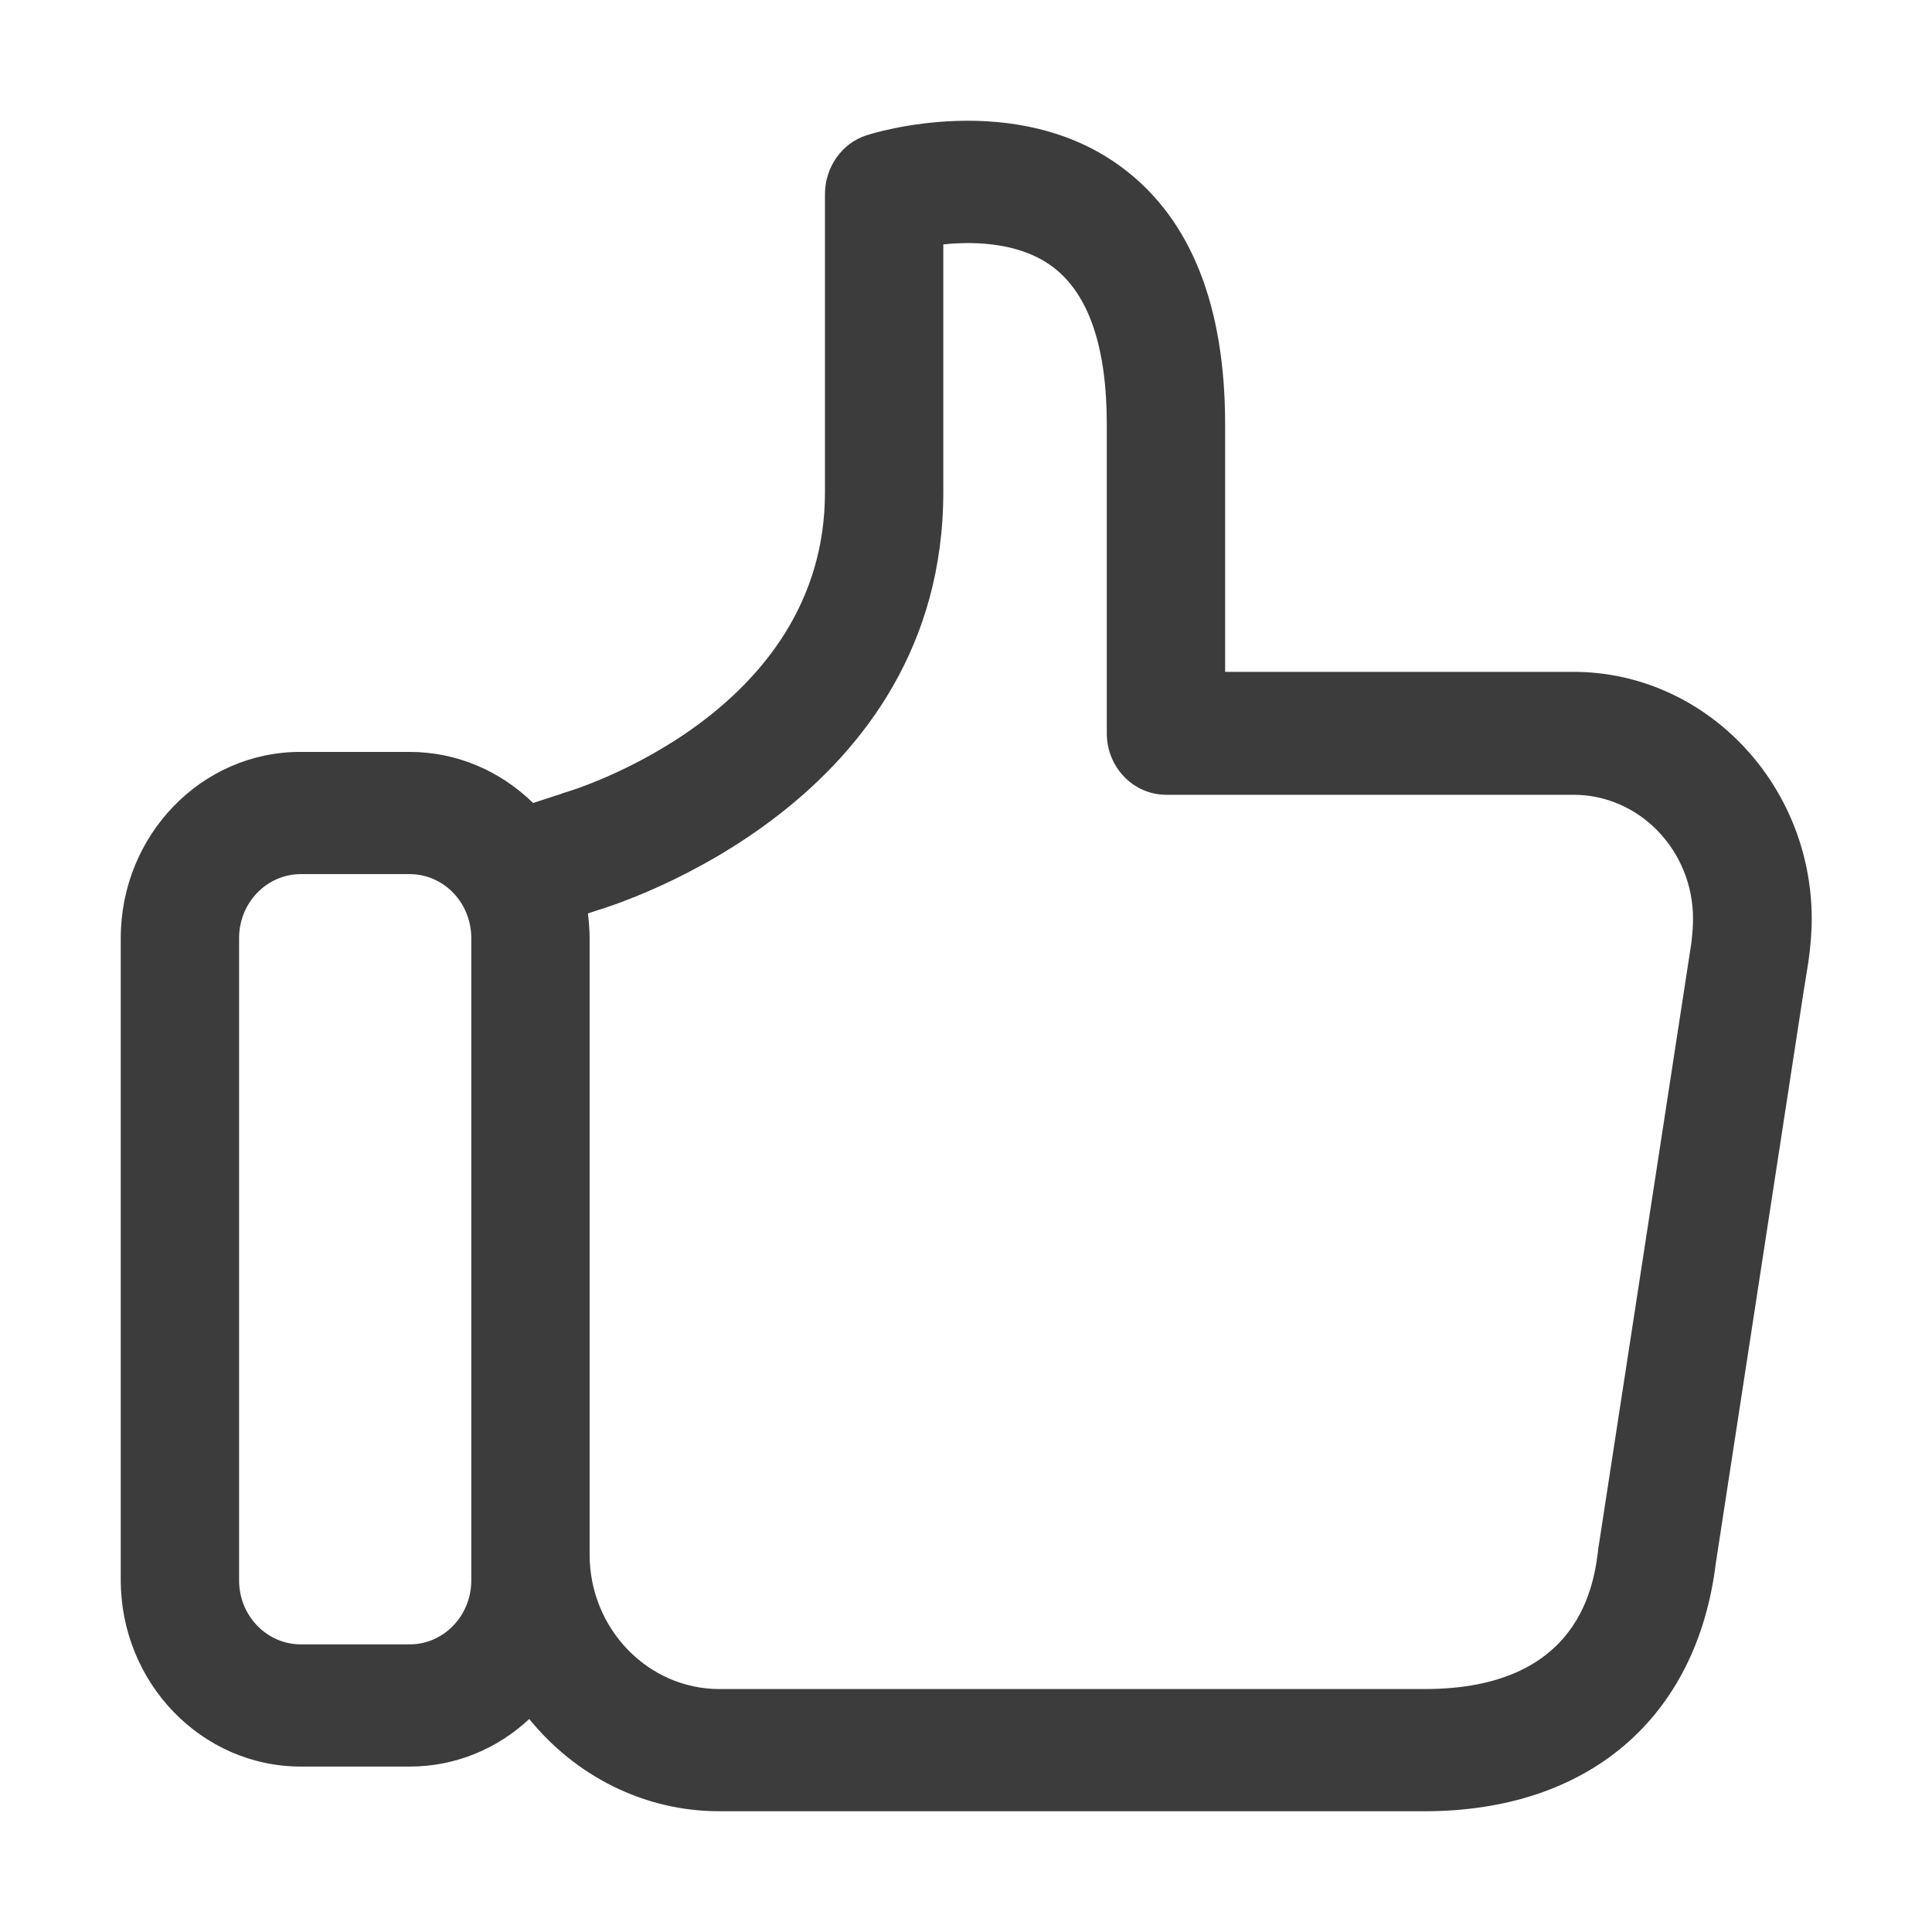 <svg preserveAspectRatio="xMidYMin meet" viewBox="0 0 16 16" fill="none" xmlns="http://www.w3.org/2000/svg">
<path d="M13.03 5.564H10.146V3.516C10.146 2.533 9.864 1.82 9.304 1.396C8.423 0.728 7.226 1.103 7.175 1.121C6.972 1.186 6.832 1.385 6.832 1.607V4.078C6.832 5.907 4.755 6.544 4.666 6.567C4.66 6.57 4.655 6.57 4.652 6.573L4.415 6.65C4.146 6.387 3.786 6.227 3.392 6.227H2.492C1.669 6.224 1 6.917 1 7.769V13.085C1 13.937 1.669 14.63 2.492 14.63H3.392C3.772 14.63 4.12 14.482 4.383 14.236C4.76 14.701 5.326 15 5.958 15H11.798C13.152 15 14.053 14.23 14.21 12.943L14.935 8.222L14.976 7.967C14.993 7.849 15.004 7.728 15.004 7.606C15.001 6.482 14.115 5.564 13.03 5.564ZM3.903 13.088C3.903 13.381 3.675 13.618 3.392 13.618H2.492C2.209 13.618 1.98 13.381 1.98 13.088V7.769C1.98 7.476 2.209 7.239 2.492 7.239H3.392C3.675 7.239 3.903 7.476 3.903 7.769V13.088ZM14.007 7.81L13.241 12.795C13.241 12.801 13.238 12.807 13.238 12.813C13.204 13.103 13.101 13.988 11.798 13.988H5.958C5.366 13.988 4.883 13.488 4.883 12.875V7.769C4.883 7.701 4.877 7.633 4.869 7.565L4.94 7.541C5.149 7.479 7.812 6.632 7.812 4.075V2.024C8.095 1.994 8.466 2.015 8.726 2.216C9.018 2.441 9.166 2.876 9.166 3.516V6.073C9.166 6.354 9.386 6.582 9.658 6.582H13.03C13.578 6.582 14.021 7.044 14.021 7.609C14.021 7.674 14.015 7.742 14.007 7.81Z" fill="#3C3C3C"/>
</svg>
